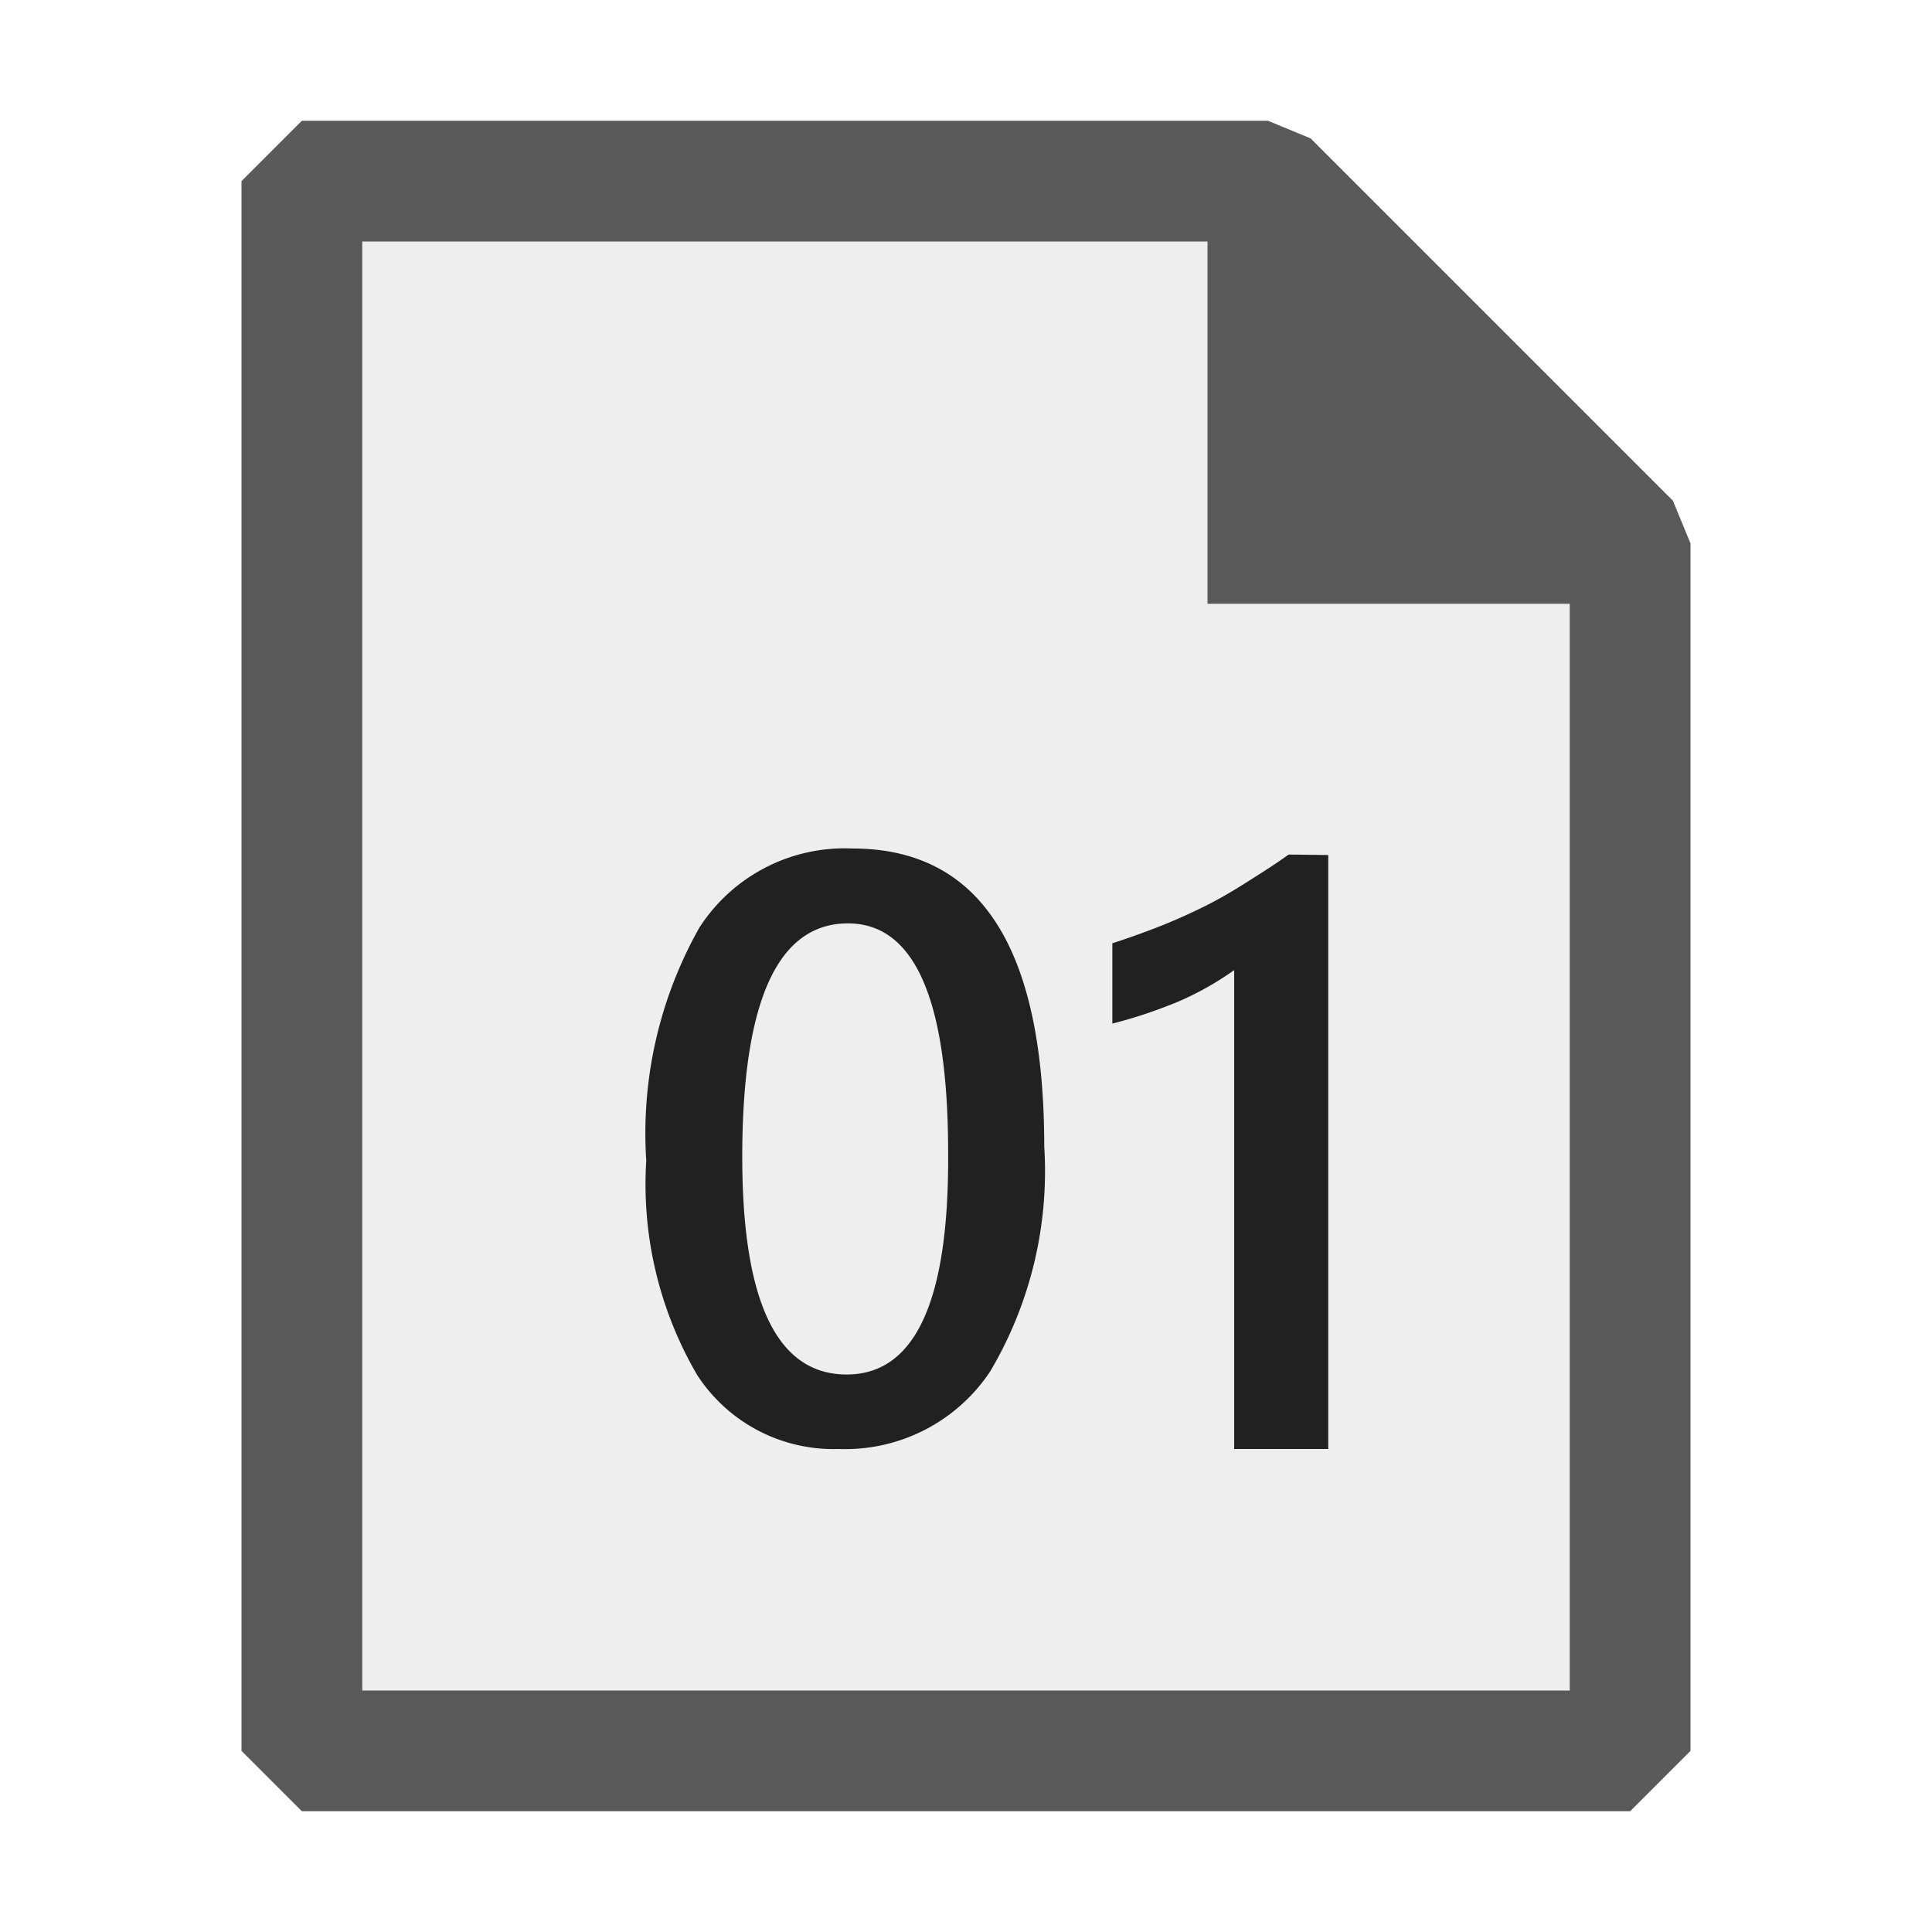 <svg xmlns="http://www.w3.org/2000/svg" viewBox="0 0 16 16">
  <defs>
    <style>.canvas{fill: none; opacity: 0;}.light-defaultgrey-10{fill: #212121; opacity: 0.1;}.light-defaultgrey{fill: #212121; opacity: 1;}.cls-1{opacity:0.75;}</style>
  </defs>
  <title>IconLightBinaryFile</title>
  <g id="canvas" class="canvas">
    <path class="canvas" d="M16,16H0V0H16Z" />
  </g>
  <g id="level-1">
    <g class="cls-1">
      <path class="light-defaultgrey-10" d="M13.5,4.5v10H2.5V1.5h8Z" />
      <path class="light-defaultgrey" d="M13.854,4.146l-3-3L10.5,1h-8L2,1.5v13l.5.5h11l.5-.5V4.5ZM3,14V2h7V5h3v9Z" />
    </g>
    <path class="light-defaultgrey" d="M6.947,12a1.346,1.346,0,0,1-1.174-.614,3.131,3.131,0,0,1-.421-1.775,3.466,3.466,0,0,1,.44-1.929A1.431,1.431,0,0,1,7.06,7.027q1.587,0,1.588,2.467A3.254,3.254,0,0,1,8.2,11.358,1.442,1.442,0,0,1,6.947,12Zm.076-4.353q-.874,0-.876,1.93,0,1.8.859,1.806t.846-1.836Q7.852,7.648,7.023,7.647Z" />
    <path class="light-defaultgrey" d="M11,7.081V12h-.779V8.034a2.521,2.521,0,0,1-.454.257,3.956,3.956,0,0,1-.555.186V7.812c.129-.042.255-.087.376-.134s.239-.1.357-.157.236-.124.356-.2.243-.152.371-.244Z" />
  </g>
</svg>

